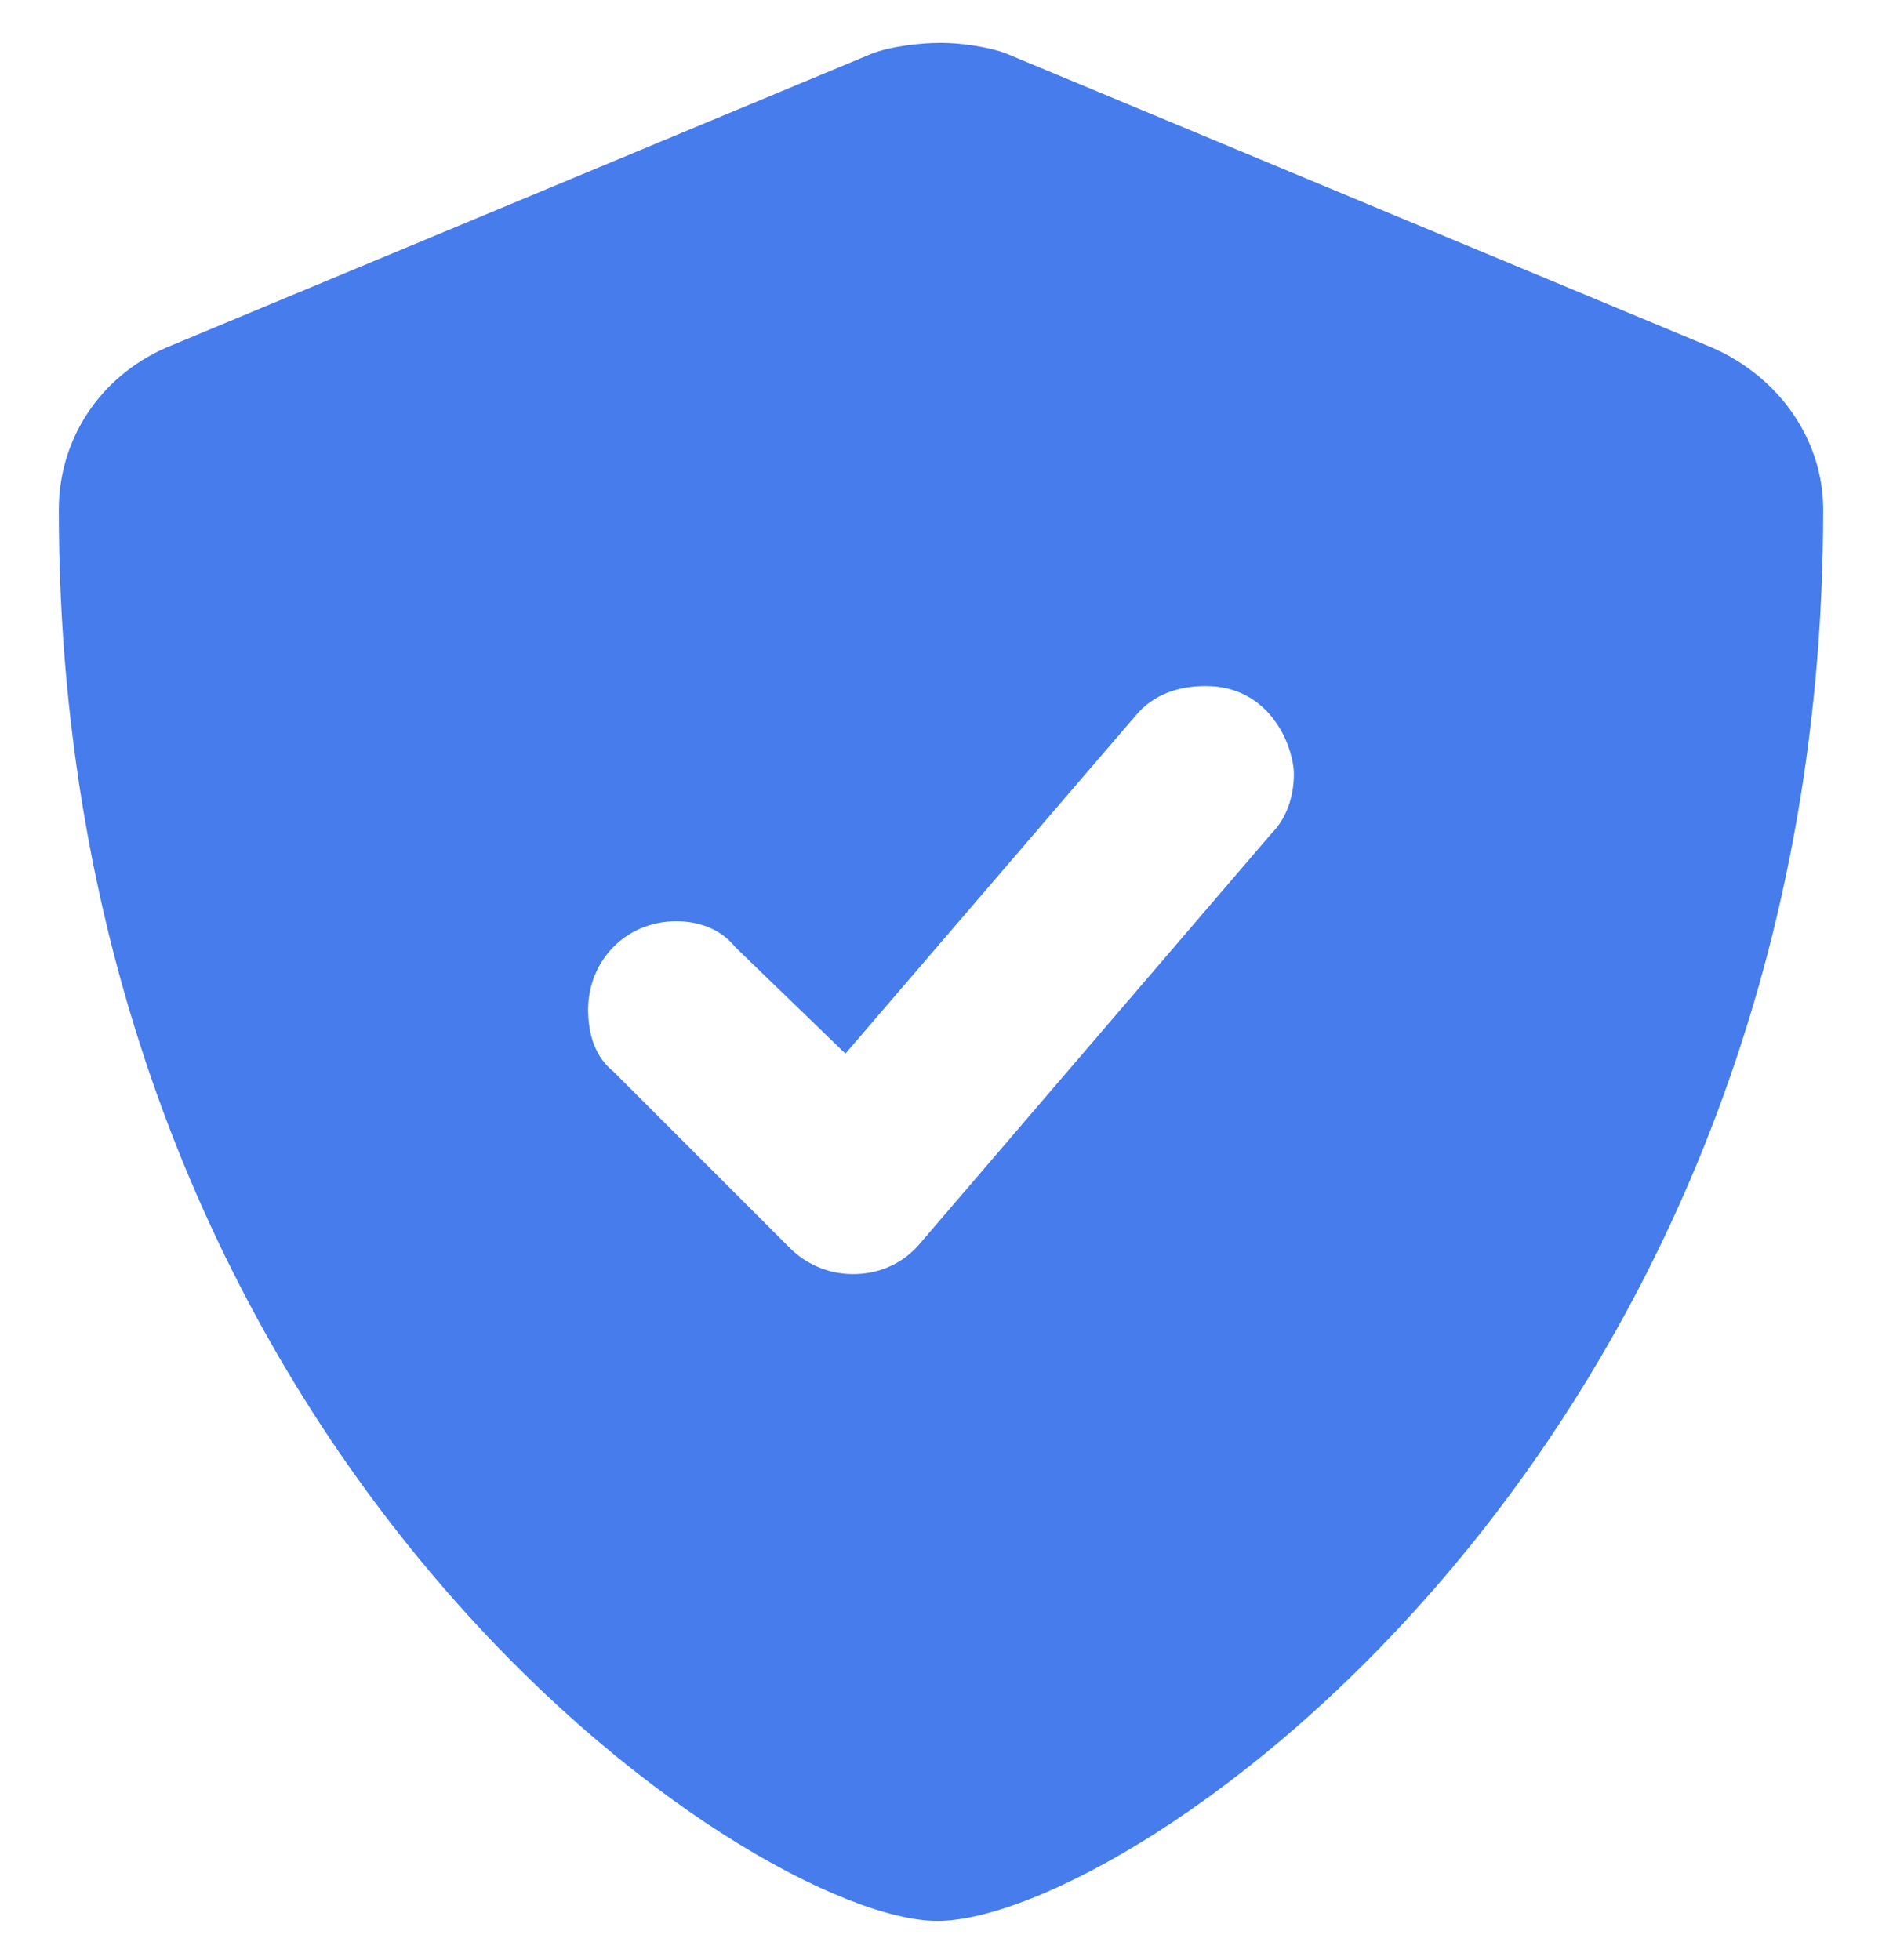 <svg width="24" height="25" viewBox="0 0 24 25" fill="none" xmlns="http://www.w3.org/2000/svg">
<path d="M21.844 4.438C22.688 4.812 23.25 5.609 23.25 6.5C23.25 18.5 14.391 24.5 11.953 24.5C9.609 24.5 0.75 18.594 0.75 6.5C0.75 5.609 1.266 4.812 2.109 4.438L11.109 0.688C11.344 0.594 11.719 0.547 12 0.547C12.234 0.547 12.609 0.594 12.844 0.688L21.844 4.438ZM16.5 9.875C16.5 9.547 16.219 8.75 15.375 8.75C15.047 8.75 14.719 8.844 14.484 9.125L10.781 13.438L9.375 12.078C9.188 11.844 8.906 11.75 8.625 11.75C7.969 11.75 7.5 12.266 7.5 12.875C7.5 13.203 7.594 13.484 7.828 13.672L10.078 15.922C10.266 16.109 10.547 16.25 10.875 16.25C10.969 16.25 11.391 16.25 11.719 15.875L16.219 10.625C16.406 10.438 16.5 10.156 16.5 9.875Z" fill="#467CEB"/>
</svg>
